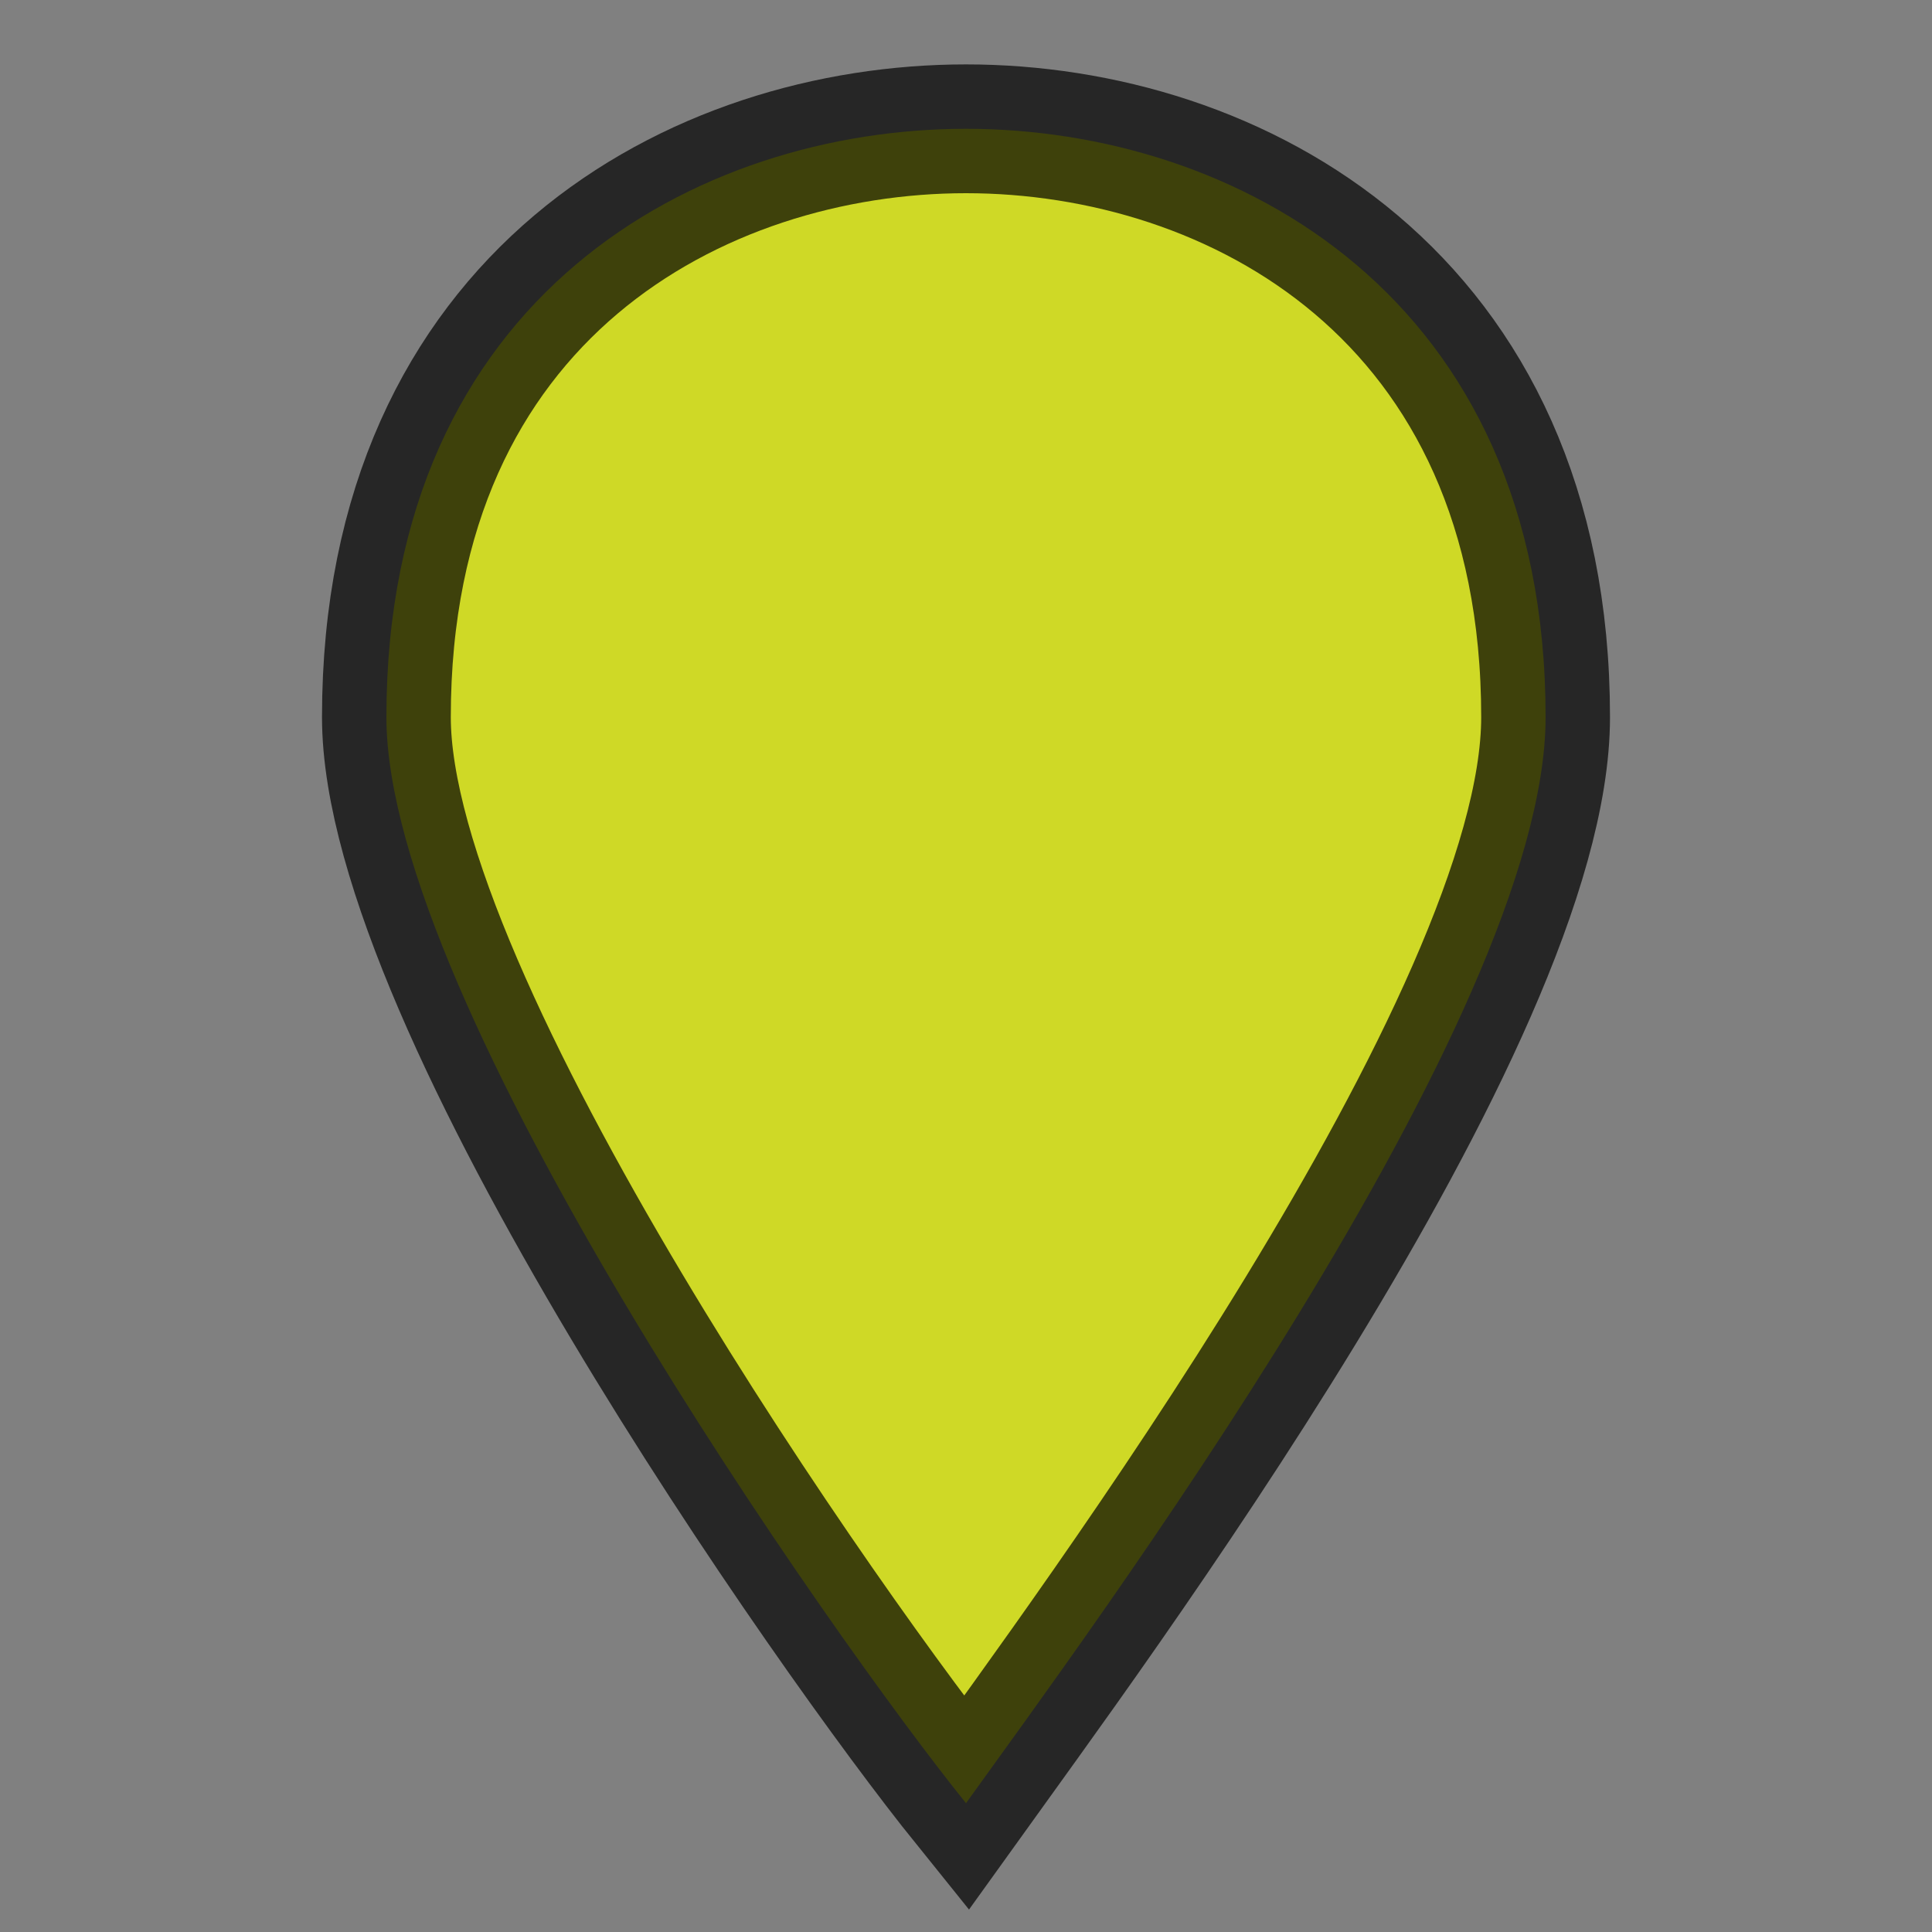 <?xml version="1.0" encoding="UTF-8"?>
<svg width="15" height="15" viewBox="0 0 15 15" xmlns="http://www.w3.org/2000/svg" id="marker">
  <rect x="0" y="0" width="15" height="15" fill="#808080" stroke="none"/>
  <path d="M7.5 1C5.423 1 3 2.288 3 5.568C3 7.793 6.462 12.712 7.5 14C8.423 12.712 12 7.91 12 5.568C12 2.288 9.577 1 7.5 1Z" fill="#f1ff00" stroke="#000000" stroke-width="1" style="opacity: 0.7;"/>
</svg>